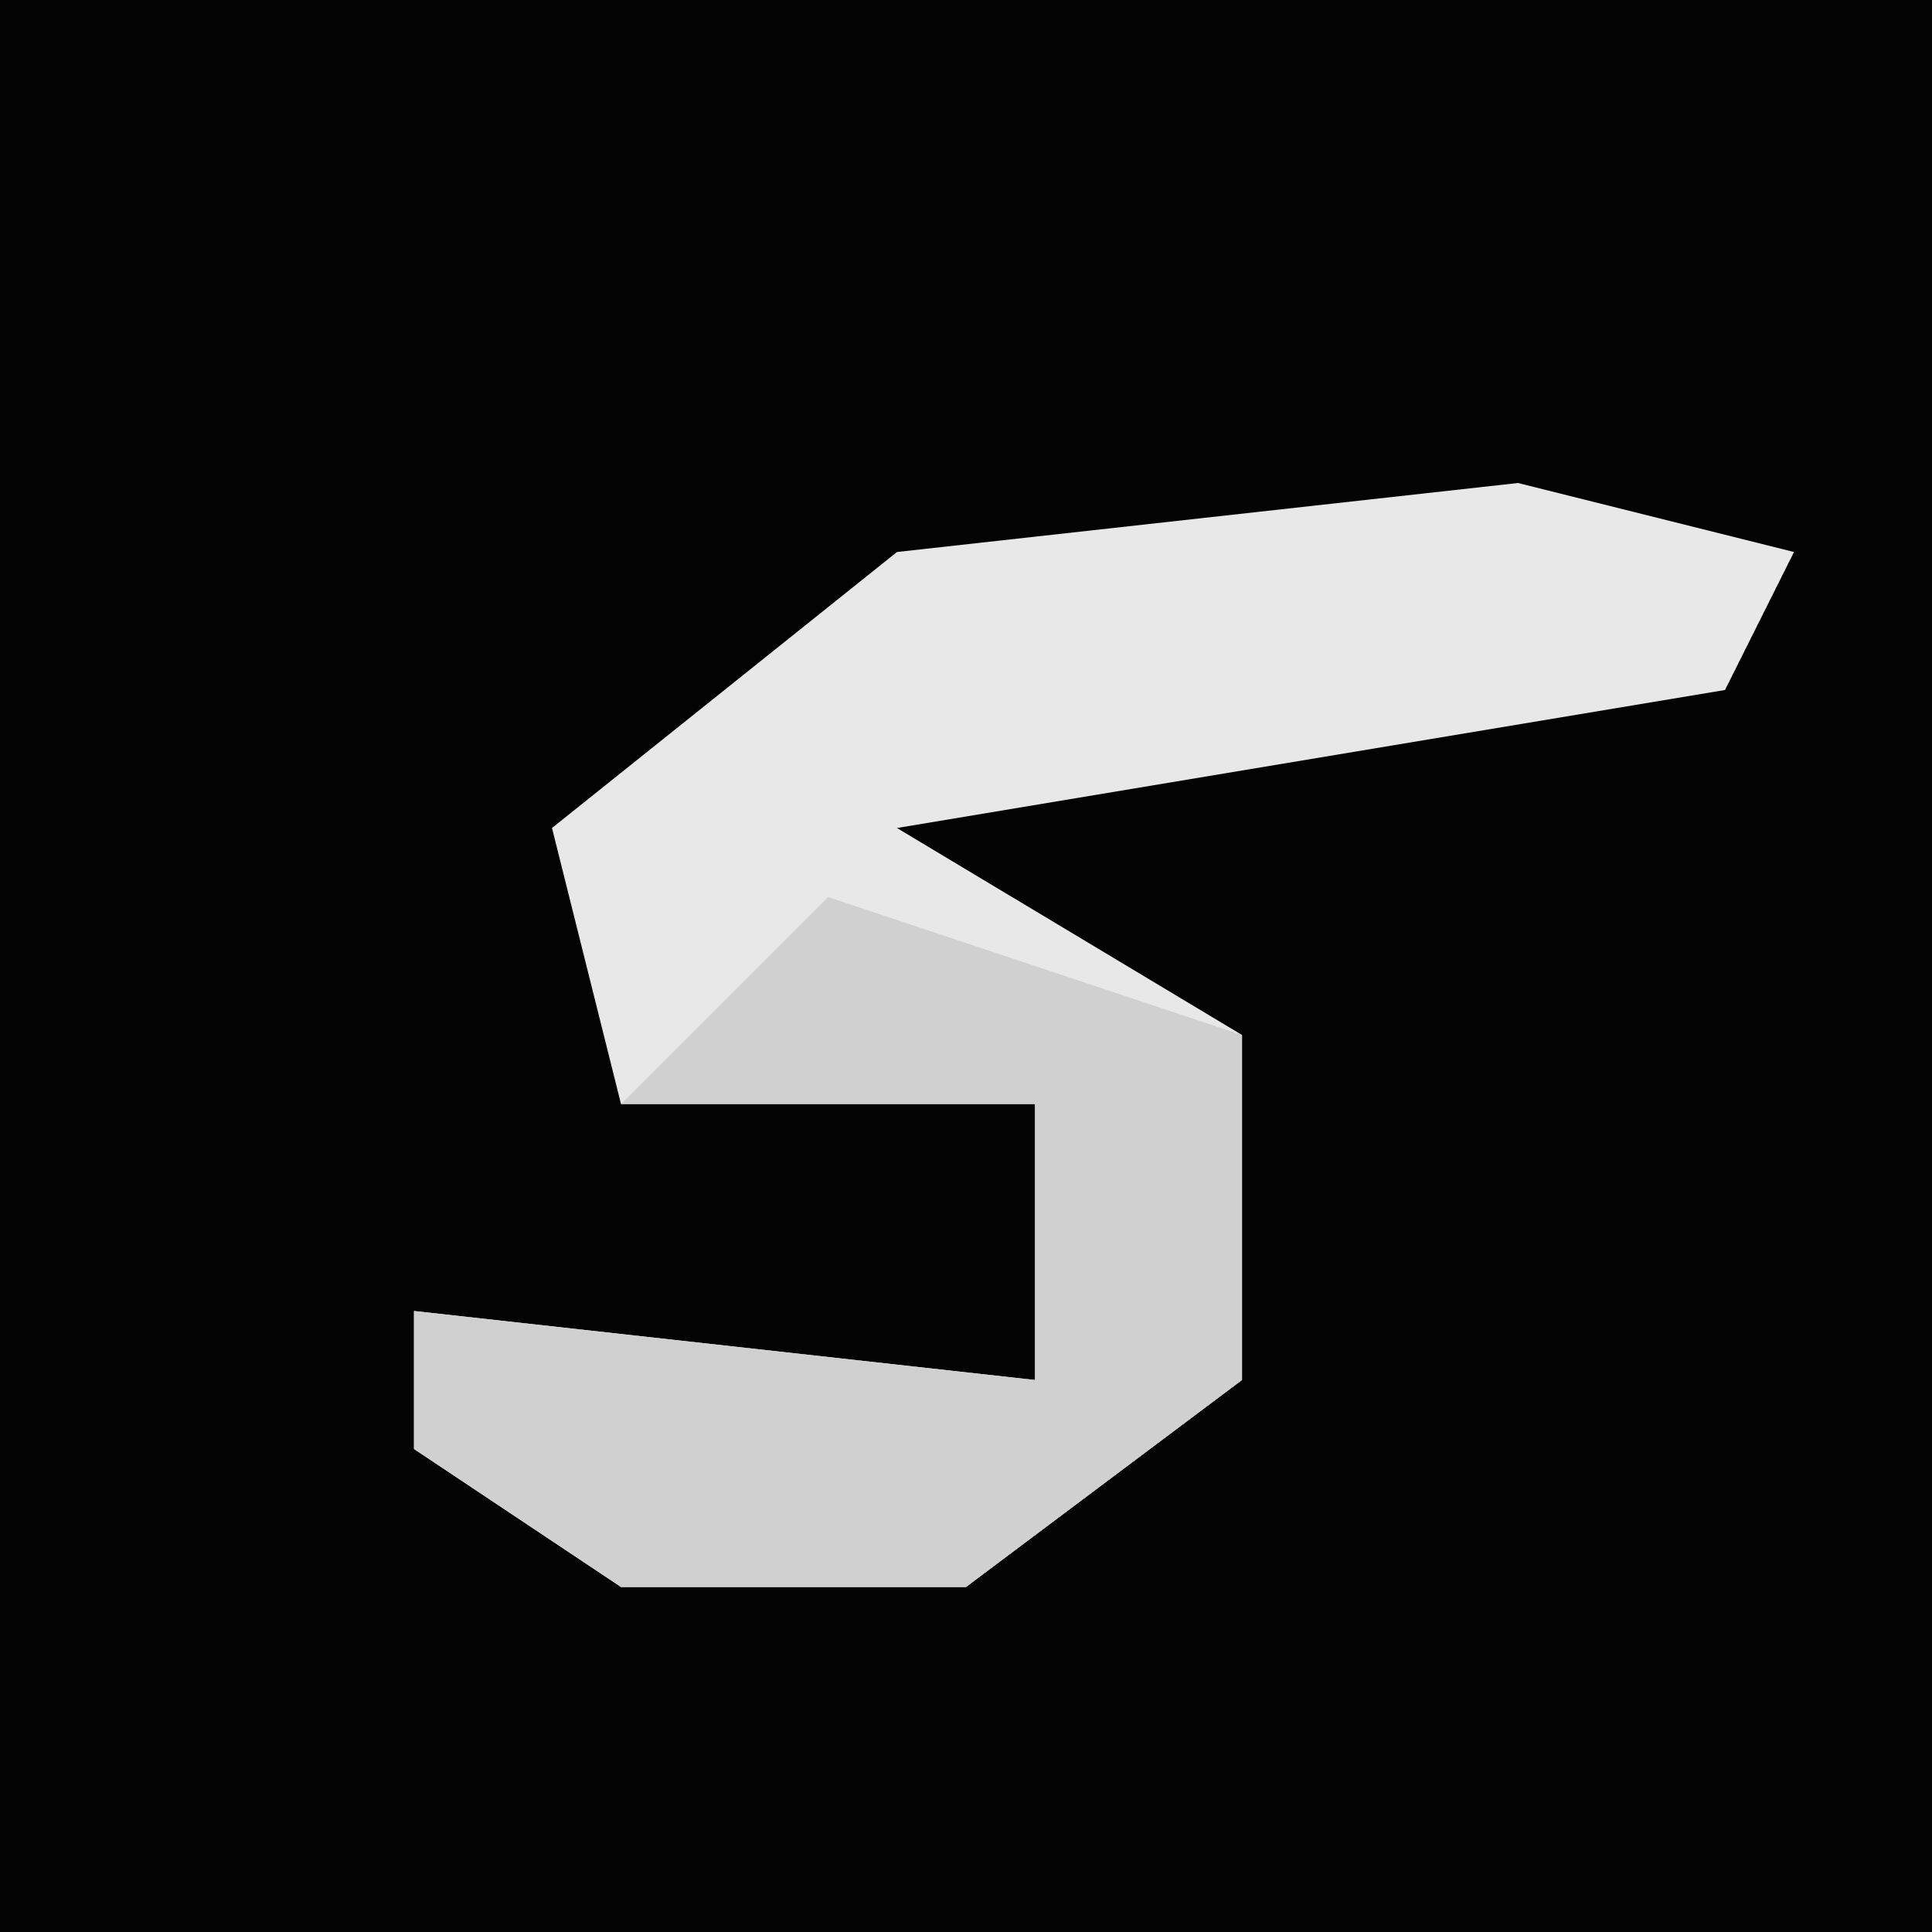 <?xml version="1.0" encoding="UTF-8"?>
<svg version="1.1" xmlns="http://www.w3.org/2000/svg" width="28" height="28">
<path d="M0,0 L28,0 L28,28 L0,28 Z " fill="#030303" transform="translate(0,0)"/>
<path d="M0,0 L4,1 L3,3 L-9,5 L-4,8 L-4,13 L-8,16 L-13,16 L-16,14 L-16,12 L-7,13 L-7,9 L-13,9 L-14,5 L-9,1 Z " fill="#E8E8E8" transform="translate(22,7)"/>
<path d="M0,0 L6,2 L6,7 L2,10 L-3,10 L-6,8 L-6,6 L3,7 L3,3 L-3,3 Z " fill="#D0D0D0" transform="translate(12,13)"/>
</svg>
